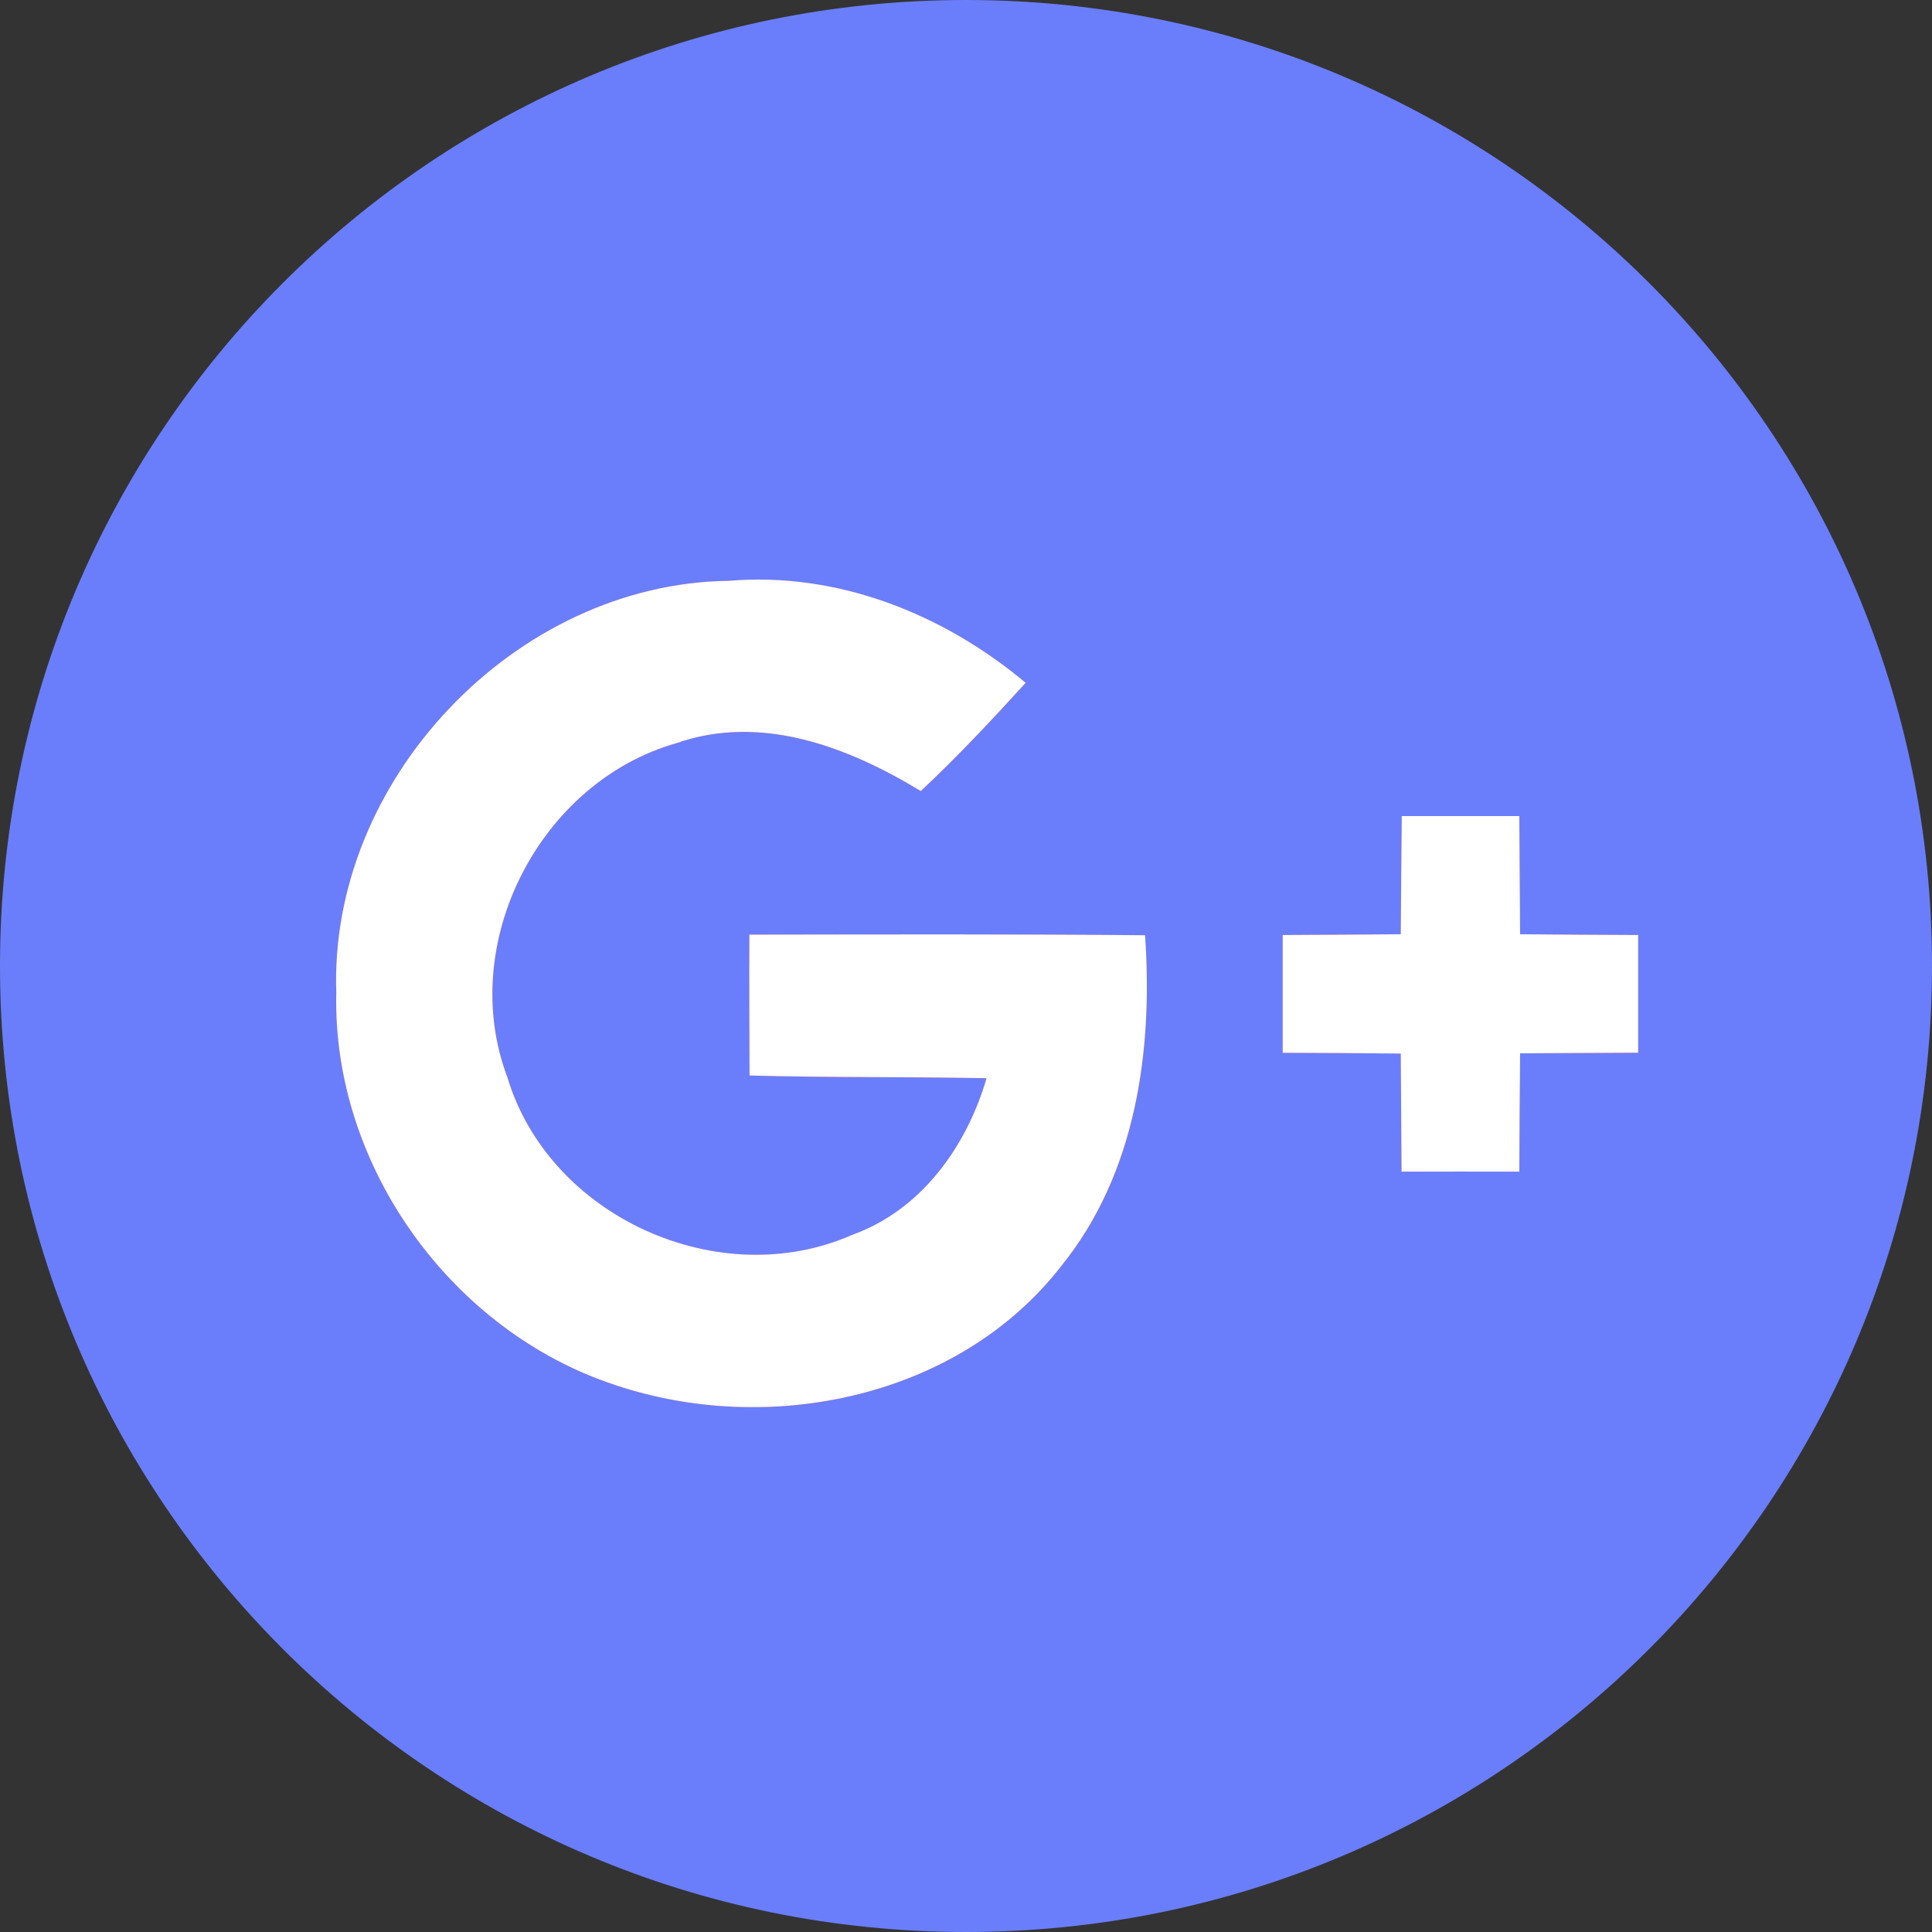 <svg xmlns="http://www.w3.org/2000/svg" width="25" height="25" fill="none"><rect width="100%" height="100%" fill="#333333" stroke="none"/><path fill="#6A7EFC" d="M12.5 25C19.404 25 25 19.404 25 12.5S19.404 0 12.5 0 0 5.596 0 12.5 5.596 25 12.5 25z"/><path fill="#DC4E41" d="M4.352 12.862c-.046 2.234 1.492 4.365 3.609 5.06 1.994.67 4.445.17 5.771-1.538.97-1.196 1.19-2.791 1.084-4.281-1.707-.015-3.414-.01-5.12-.008-.002.608 0 1.214.003 1.823 1.023.028 2.045.015 3.068.036-.259.884-.846 1.707-1.739 2.026-1.722.76-3.92-.232-4.462-2.04-.655-1.73.417-3.818 2.185-4.322 1.097-.386 2.226.049 3.165.619.475-.445.92-.92 1.357-1.4-1.066-.893-2.436-1.44-3.845-1.32-2.763.033-5.18 2.584-5.076 5.345zM18.14 10.56c-.006.51-.011 1.02-.014 1.529a301.5 301.5 0 0 1-1.528.01v1.523c.508.003 1.02.005 1.528.01.005.51.005 1.018.01 1.53.506 0 1.015-.003 1.524 0 .002-.512.005-1.02.01-1.532l1.528-.007v-1.524c-.508-.002-1.02-.005-1.528-.01-.003-.509-.008-1.02-.01-1.528h-1.52z"/><path fill="#fff" d="M4.352 12.861c-.105-2.76 2.313-5.311 5.076-5.345 1.408-.12 2.779.427 3.844 1.32-.437.48-.882.955-1.357 1.4-.938-.57-2.068-1.005-3.164-.619-1.769.504-2.84 2.592-2.186 4.322.542 1.808 2.74 2.8 4.463 2.04.892-.32 1.48-1.142 1.738-2.027-1.022-.02-2.044-.007-3.067-.035-.002-.609-.005-1.215-.002-1.823 1.705-.002 3.412-.008 5.12.008.104 1.49-.116 3.085-1.085 4.281-1.326 1.707-3.777 2.209-5.771 1.539-2.116-.695-3.655-2.827-3.61-5.061zM18.14 10.56h1.52c.002.51.007 1.02.01 1.529.508.005 1.02.008 1.528.01v1.523l-1.528.008c-.005.511-.008 1.02-.01 1.531-.509-.002-1.018 0-1.524 0-.005-.511-.005-1.02-.01-1.528-.508-.006-1.02-.008-1.528-.01v-1.524c.508-.003 1.017-.005 1.528-.01.003-.509.008-1.02.013-1.529z"/></svg>